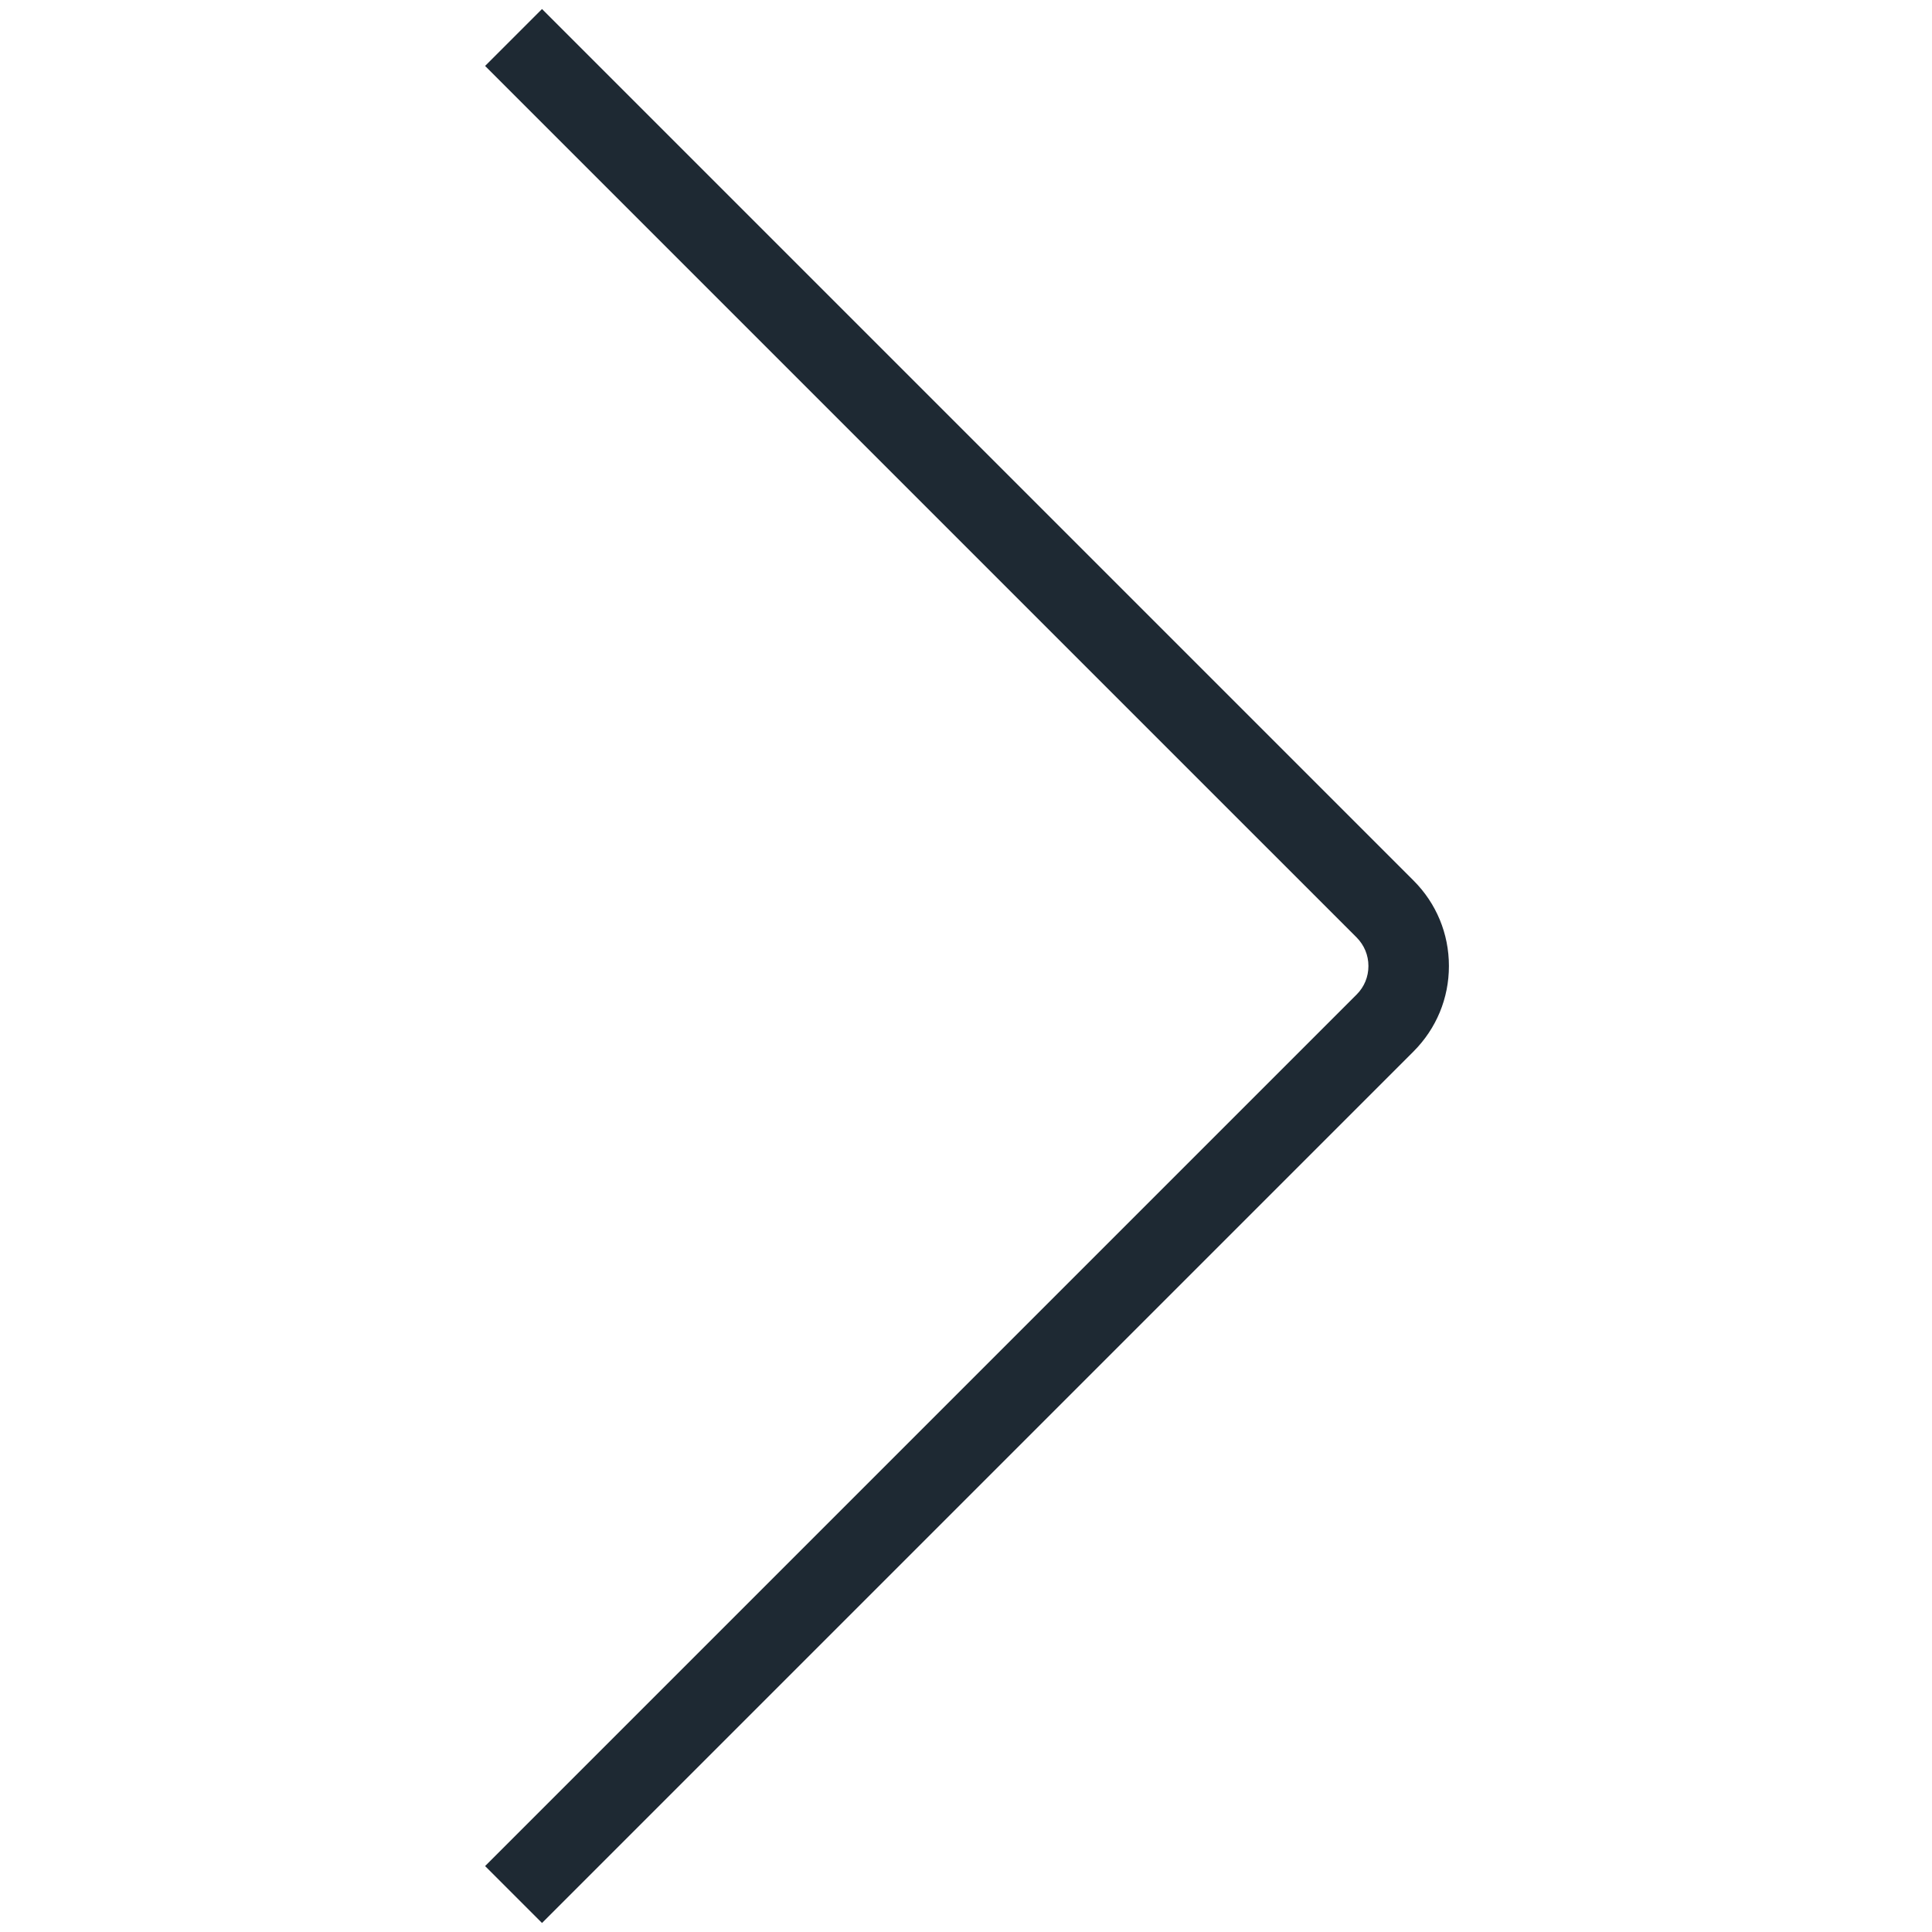 <?xml version="1.0" encoding="UTF-8"?>
<svg xmlns="http://www.w3.org/2000/svg" id="Layer_1" data-name="Layer 1" viewBox="0 0 24 24" width="24" height="24" >
  <path d="m6.733,23.888l-.707-.707,10.827-10.827c.095-.095.146-.22.146-.354s-.052-.259-.146-.354L6.026.819l.707-.707,10.827,10.827c.283.283.439.66.439,1.061s-.156.777-.439,1.061l-10.827,10.827Z" fill="#1e29336e"/>
</svg>
